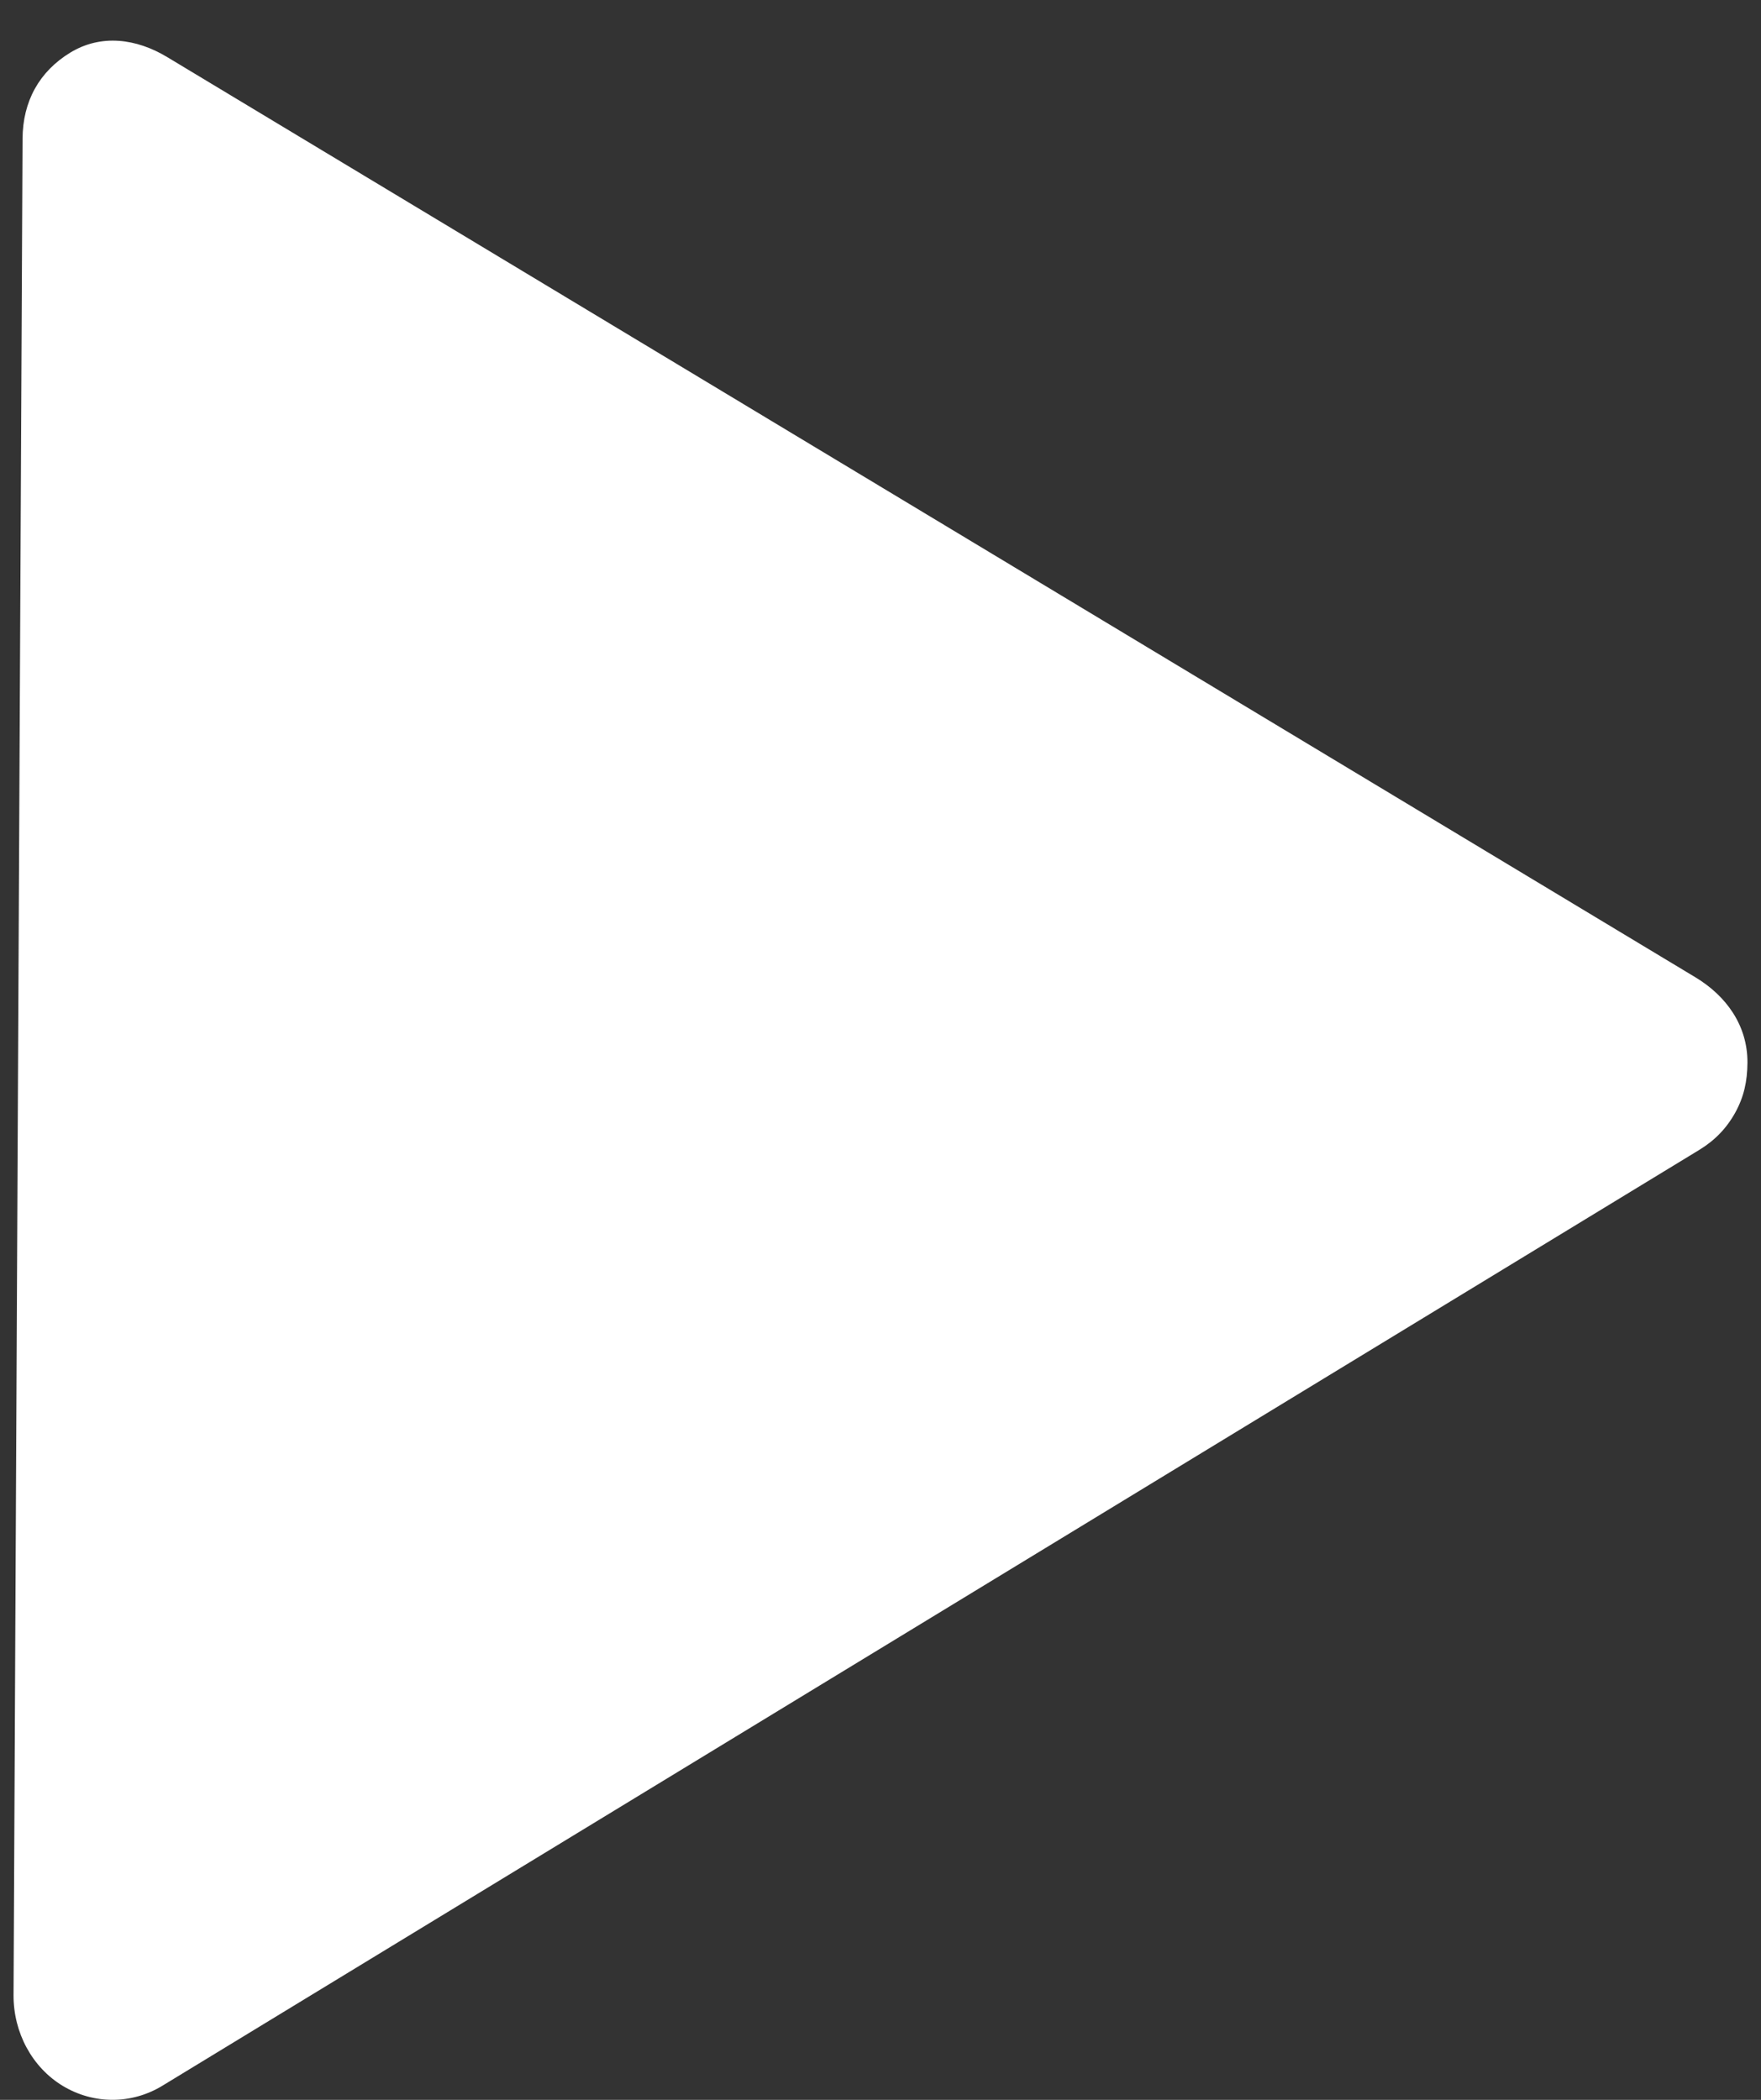<?xml version="1.0" encoding="UTF-8" standalone="no"?>
<svg width="26px" height="31px" viewBox="0 0 26 31" version="1.1" xmlns="http://www.w3.org/2000/svg" xmlns:xlink="http://www.w3.org/1999/xlink">
    <rect x="0" y="0" width="26" height="31" fill="#333333" stroke="none"/>
    <!-- Generator: Sketch 50 (54983) - http://www.bohemiancoding.com/sketch -->
    <title>Page 1</title>
    <desc>Created with Sketch.</desc>
    <defs></defs>
    <g id="Page-1" stroke="none" stroke-width="1" fill="none" fill-rule="evenodd">
        <g id="Главная-Mobile" transform="translate(-310, -372)" fill="#FFFFFF">
            <g id="Group-4-Copy-2" transform="translate(320, 387) scale(-1, 1) rotate(-270) translate(-320, -387) translate(288, 355)">
                <g id="Group-2">
                    <path d="M46.456,22.2 L46.456,22.2 C47.007,22.198 47.521,22.474 47.795,22.928 C48.068,23.382 48.07,23.942 47.791,24.399 L33.977,47.087 C33.838,47.316 33.659,47.49 33.427,47.619 C33.195,47.747 32.966,47.798 32.689,47.8 C32.136,47.803 31.7,47.484 31.427,47.03 L17.843,24.469 C17.569,24.015 17.499,23.494 17.777,23.037 C18.057,22.579 18.496,22.336 19.048,22.333 L46.456,22.2 Z" id="Page-1"></path>
                </g>
            </g>
        </g>
    </g>
</svg>